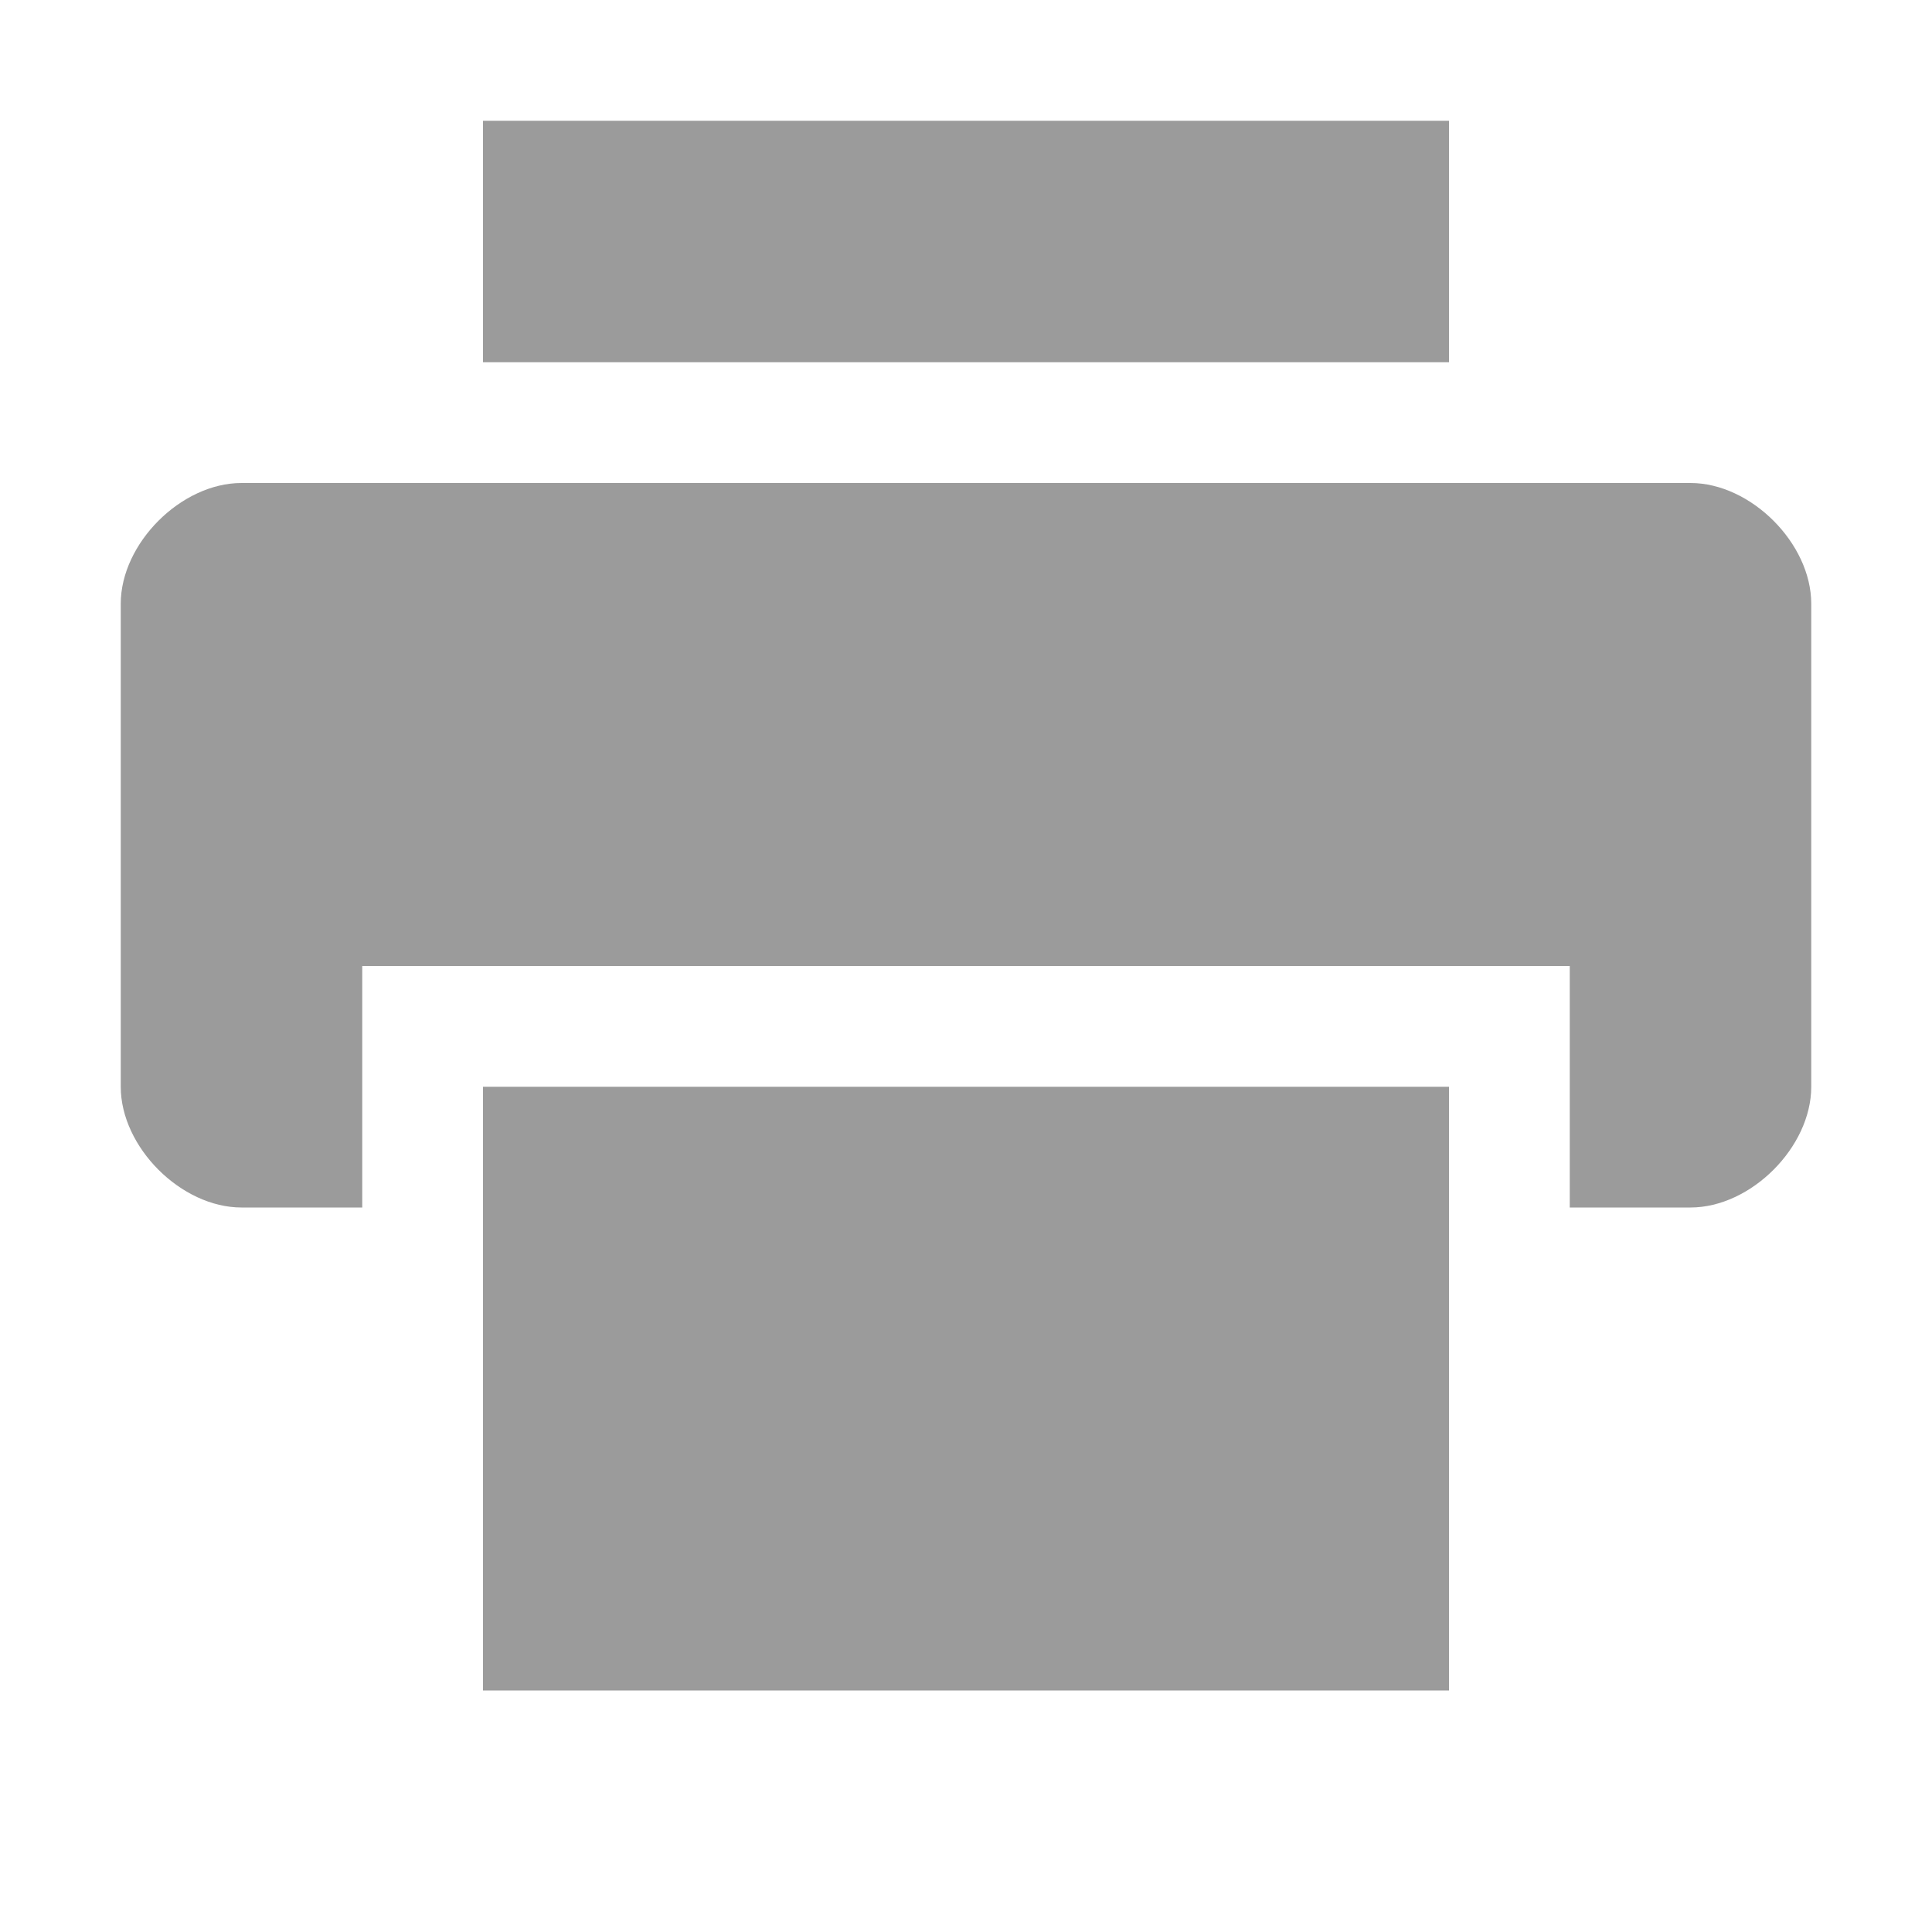 <svg xmlns="http://www.w3.org/2000/svg" width="16" height="16"><g fill="#9b9b9b"><path d="M2 4c-.5 0-1 .5-1 1v4c0 .5.5 1 1 1h1V8h10v2h1c.5 0 1-.5 1-1V5c0-.5-.5-1-1-1zM4 1v2h8V1z"/><path d="M4 9v5h8V9z"/></g></svg>
